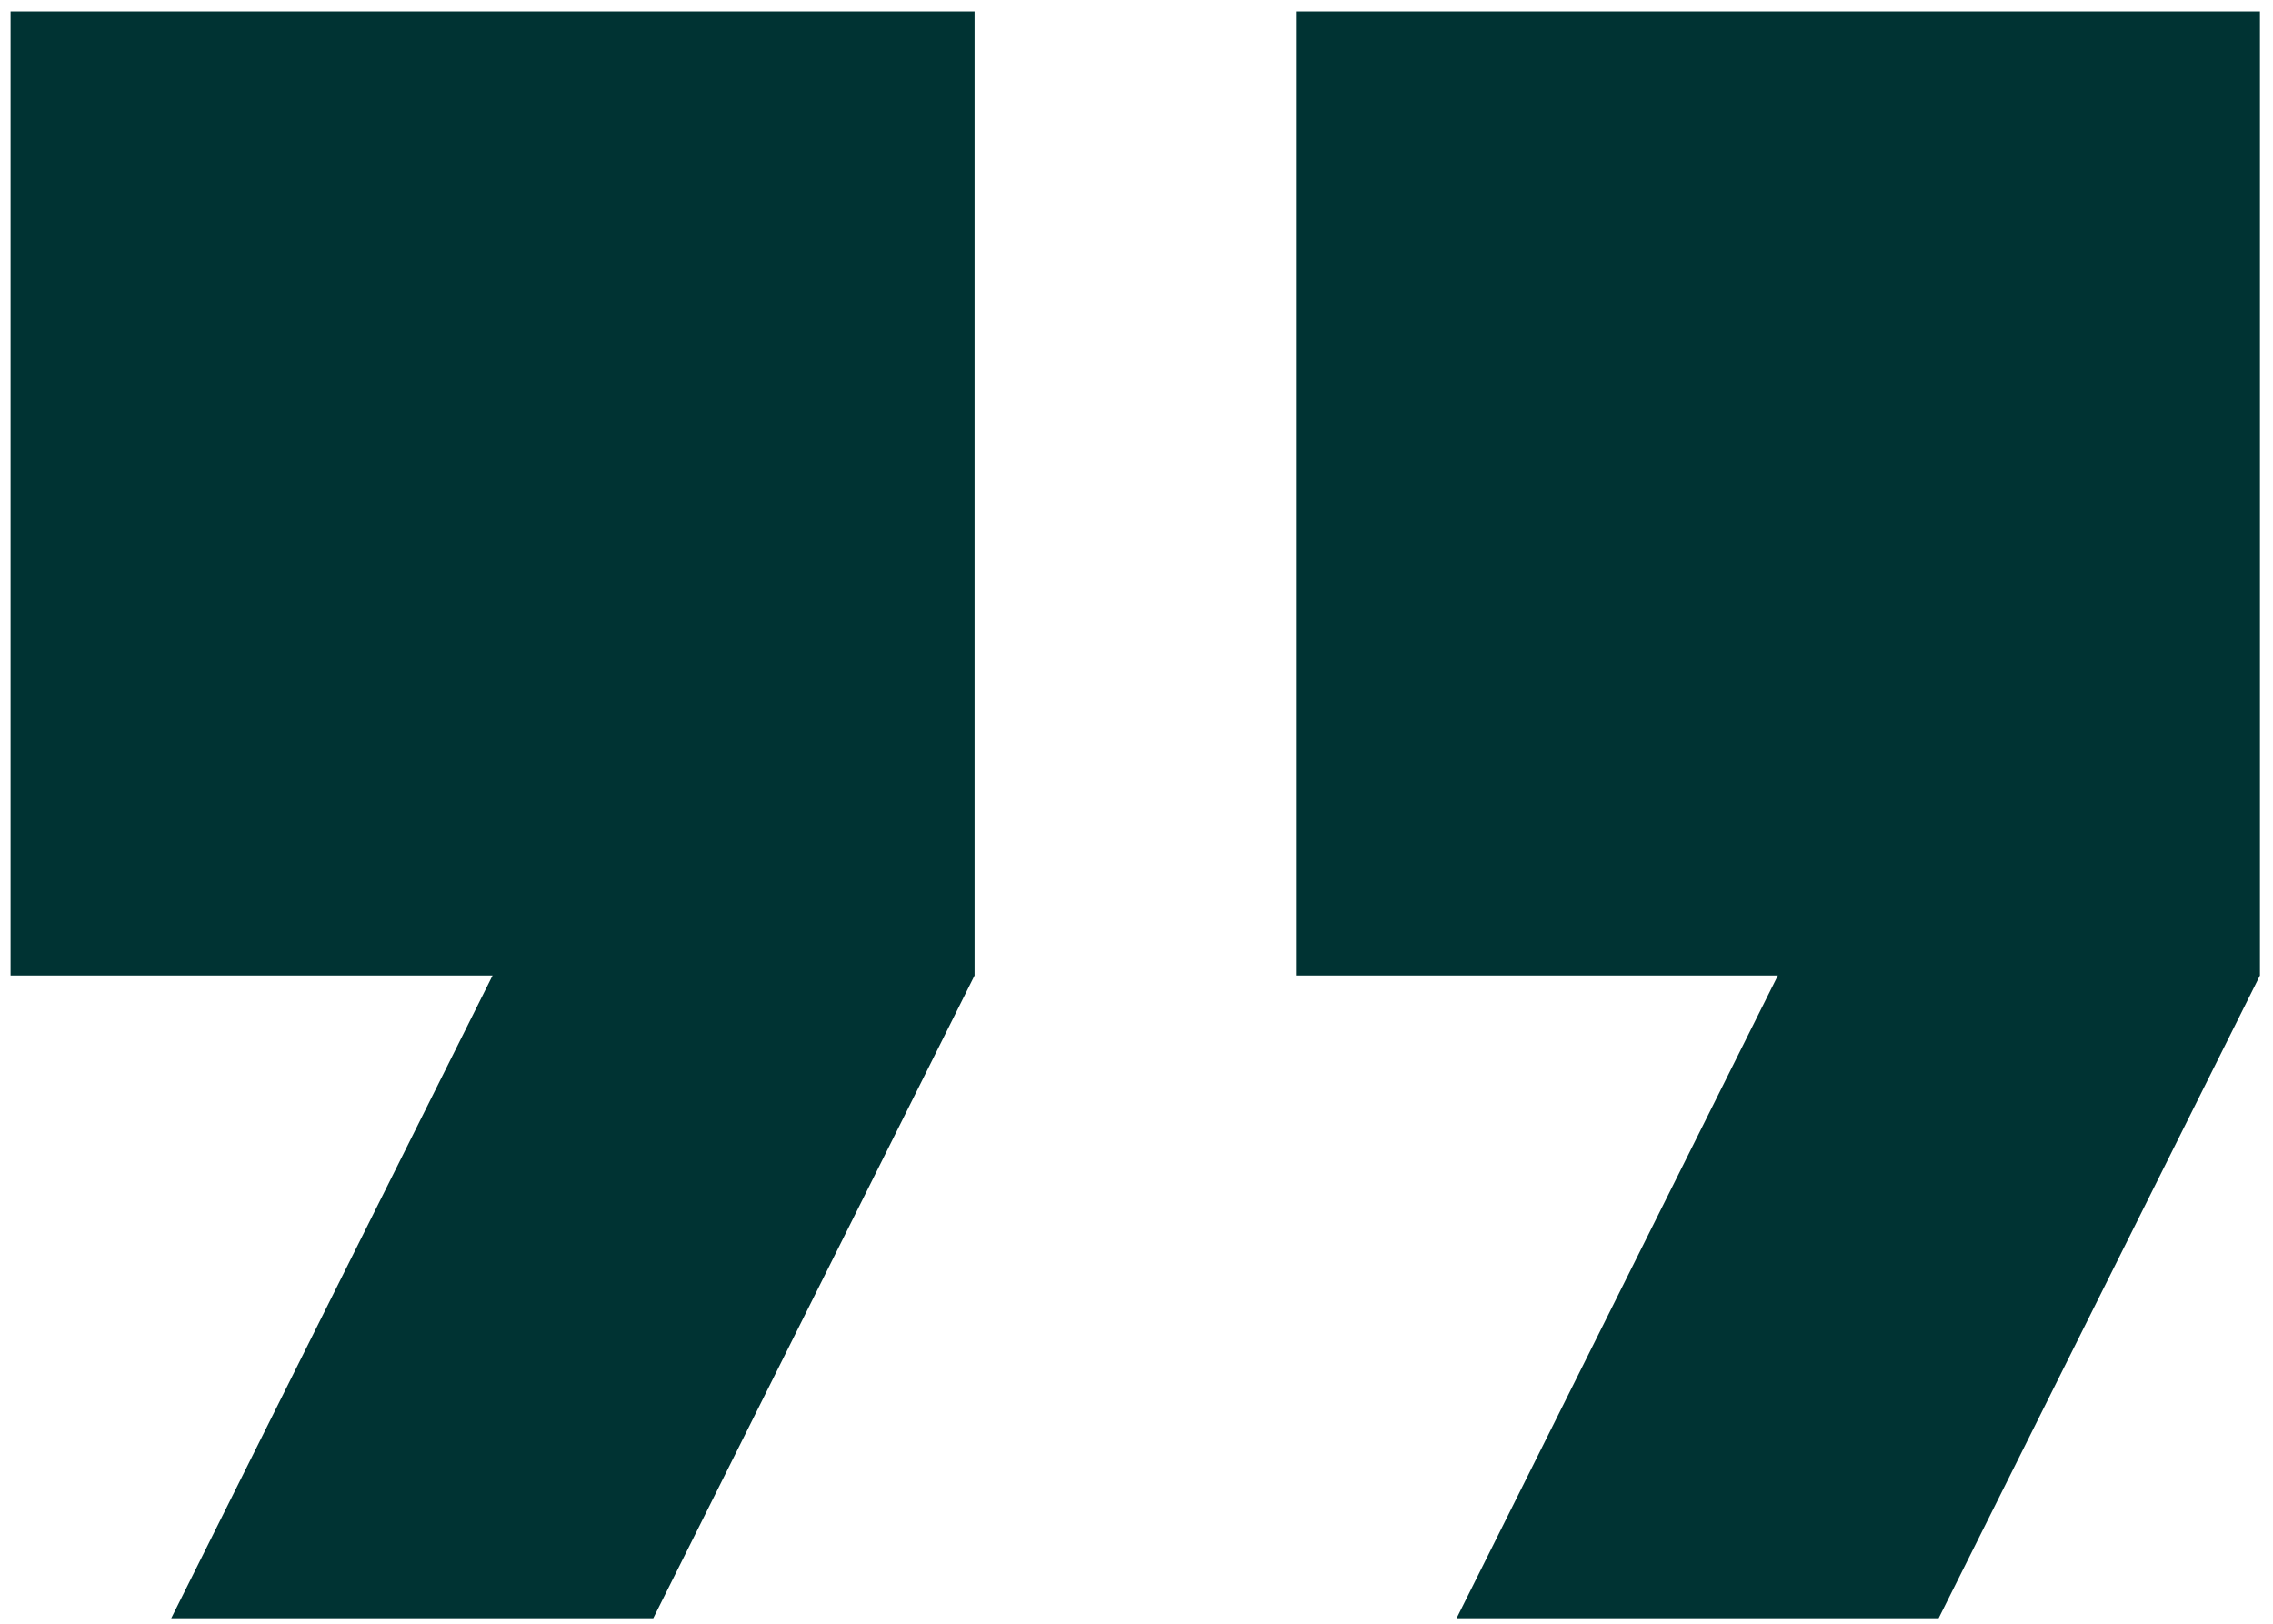 <svg fill="none" xmlns="http://www.w3.org/2000/svg" viewBox="0 0 77 55"><path d="M5.8 54.813h16.33l10.885-21.771V.385H.358v32.657h16.328L5.801 54.813zm43.543 0h16.33l10.885-21.771V.385H43.9v32.657h16.328L49.343 54.813z" fill="#003333"/></svg>
